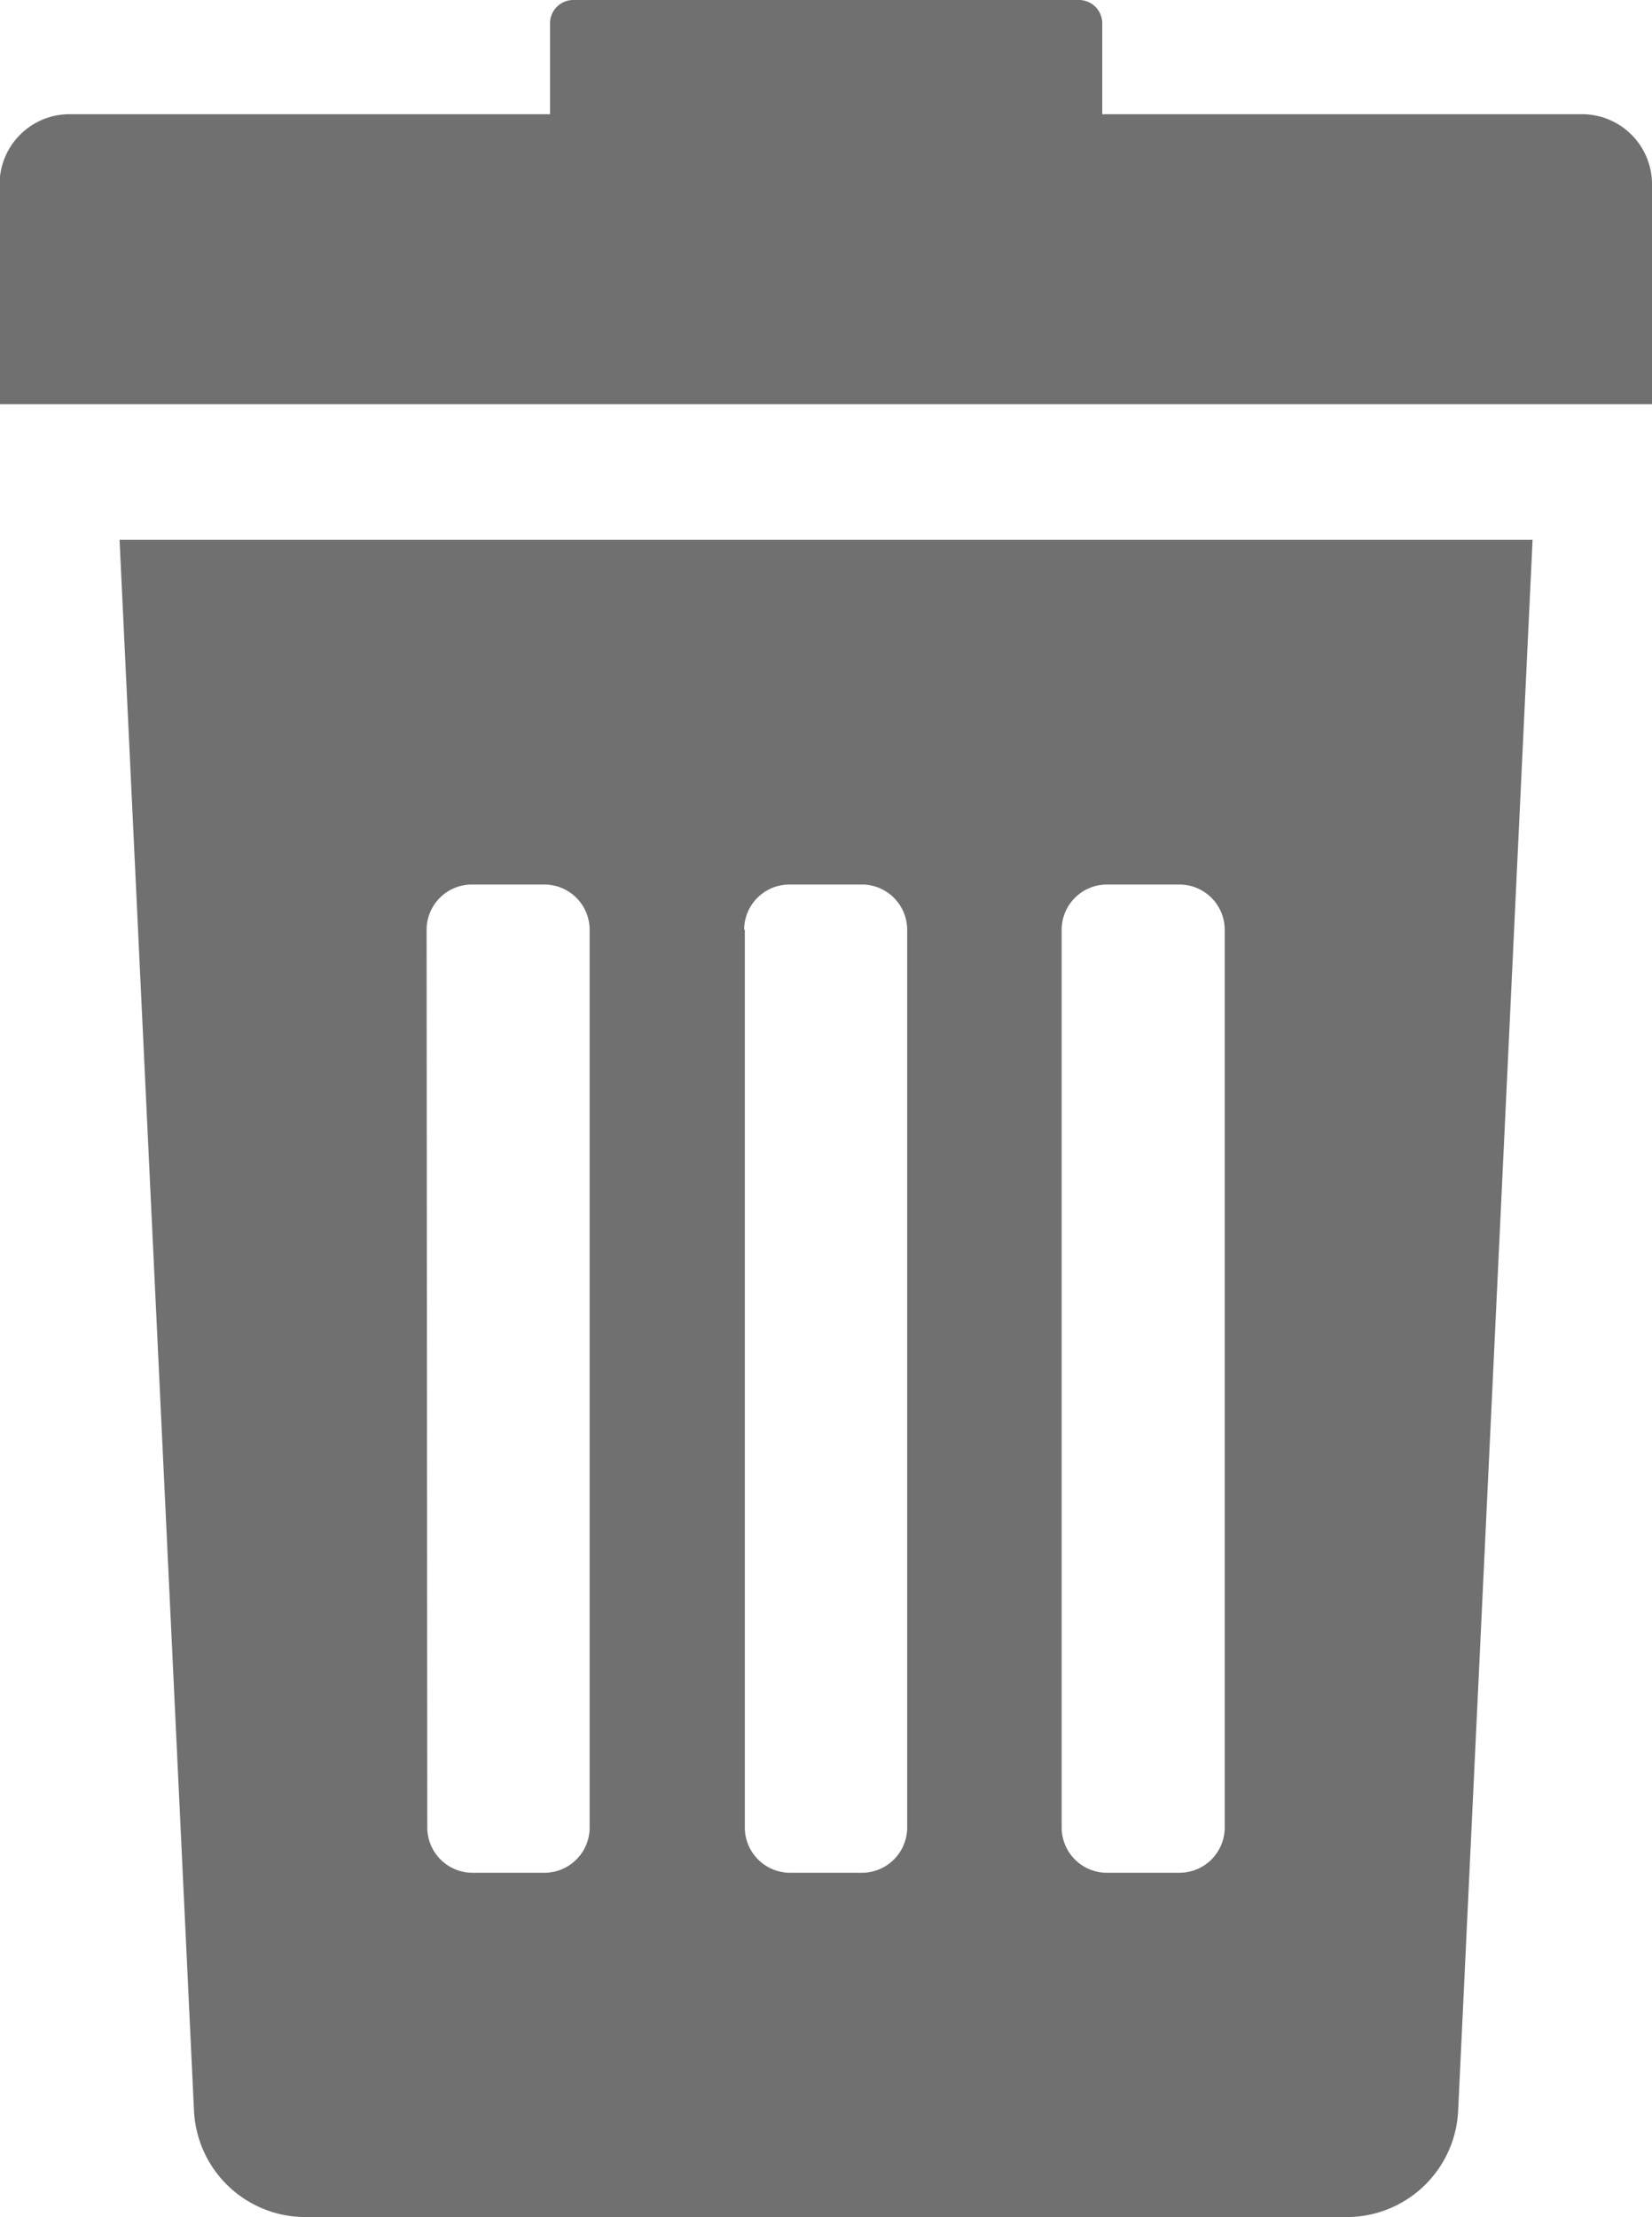 <svg xmlns="http://www.w3.org/2000/svg" width="11.966" height="16.055" viewBox="0 0 11.966 16.055">
  <g id="rubbish-bin">
      <path id="Path_16" data-name="Path 16" d="M74.582,110.839a.808.808,0,0,0,.807.774h7.543a.808.808,0,0,0,.807-.774l.539-11.371H74.043Zm6.285-8.547a.328.328,0,0,1,.328-.328h.525a.328.328,0,0,1,.328.328v6.5a.328.328,0,0,1-.328.328h-.525a.328.328,0,0,1-.328-.328Zm-2.3,0a.328.328,0,0,1,.328-.328h.525a.328.328,0,0,1,.328.328v6.5a.328.328,0,0,1-.328.328H78.9a.328.328,0,0,1-.328-.328v-6.5Zm-2.3,0a.328.328,0,0,1,.328-.328h.525a.328.328,0,0,1,.328.328v6.5a.328.328,0,0,1-.328.328H76.6a.328.328,0,0,1-.328-.328Z" transform="translate(-73.177 -95.559)" fill="#707070"/>
      <path id="Path_17" data-name="Path 17" d="M63.475.827H60V.169A.169.169,0,0,0,59.826,0H56.172A.169.169,0,0,0,56,.169V.827h-3.48a.507.507,0,0,0-.507.507V2.927H63.982V1.334A.507.507,0,0,0,63.475.827Z" transform="translate(-52.016)" fill="#707070"/>
  </g>
</svg>
